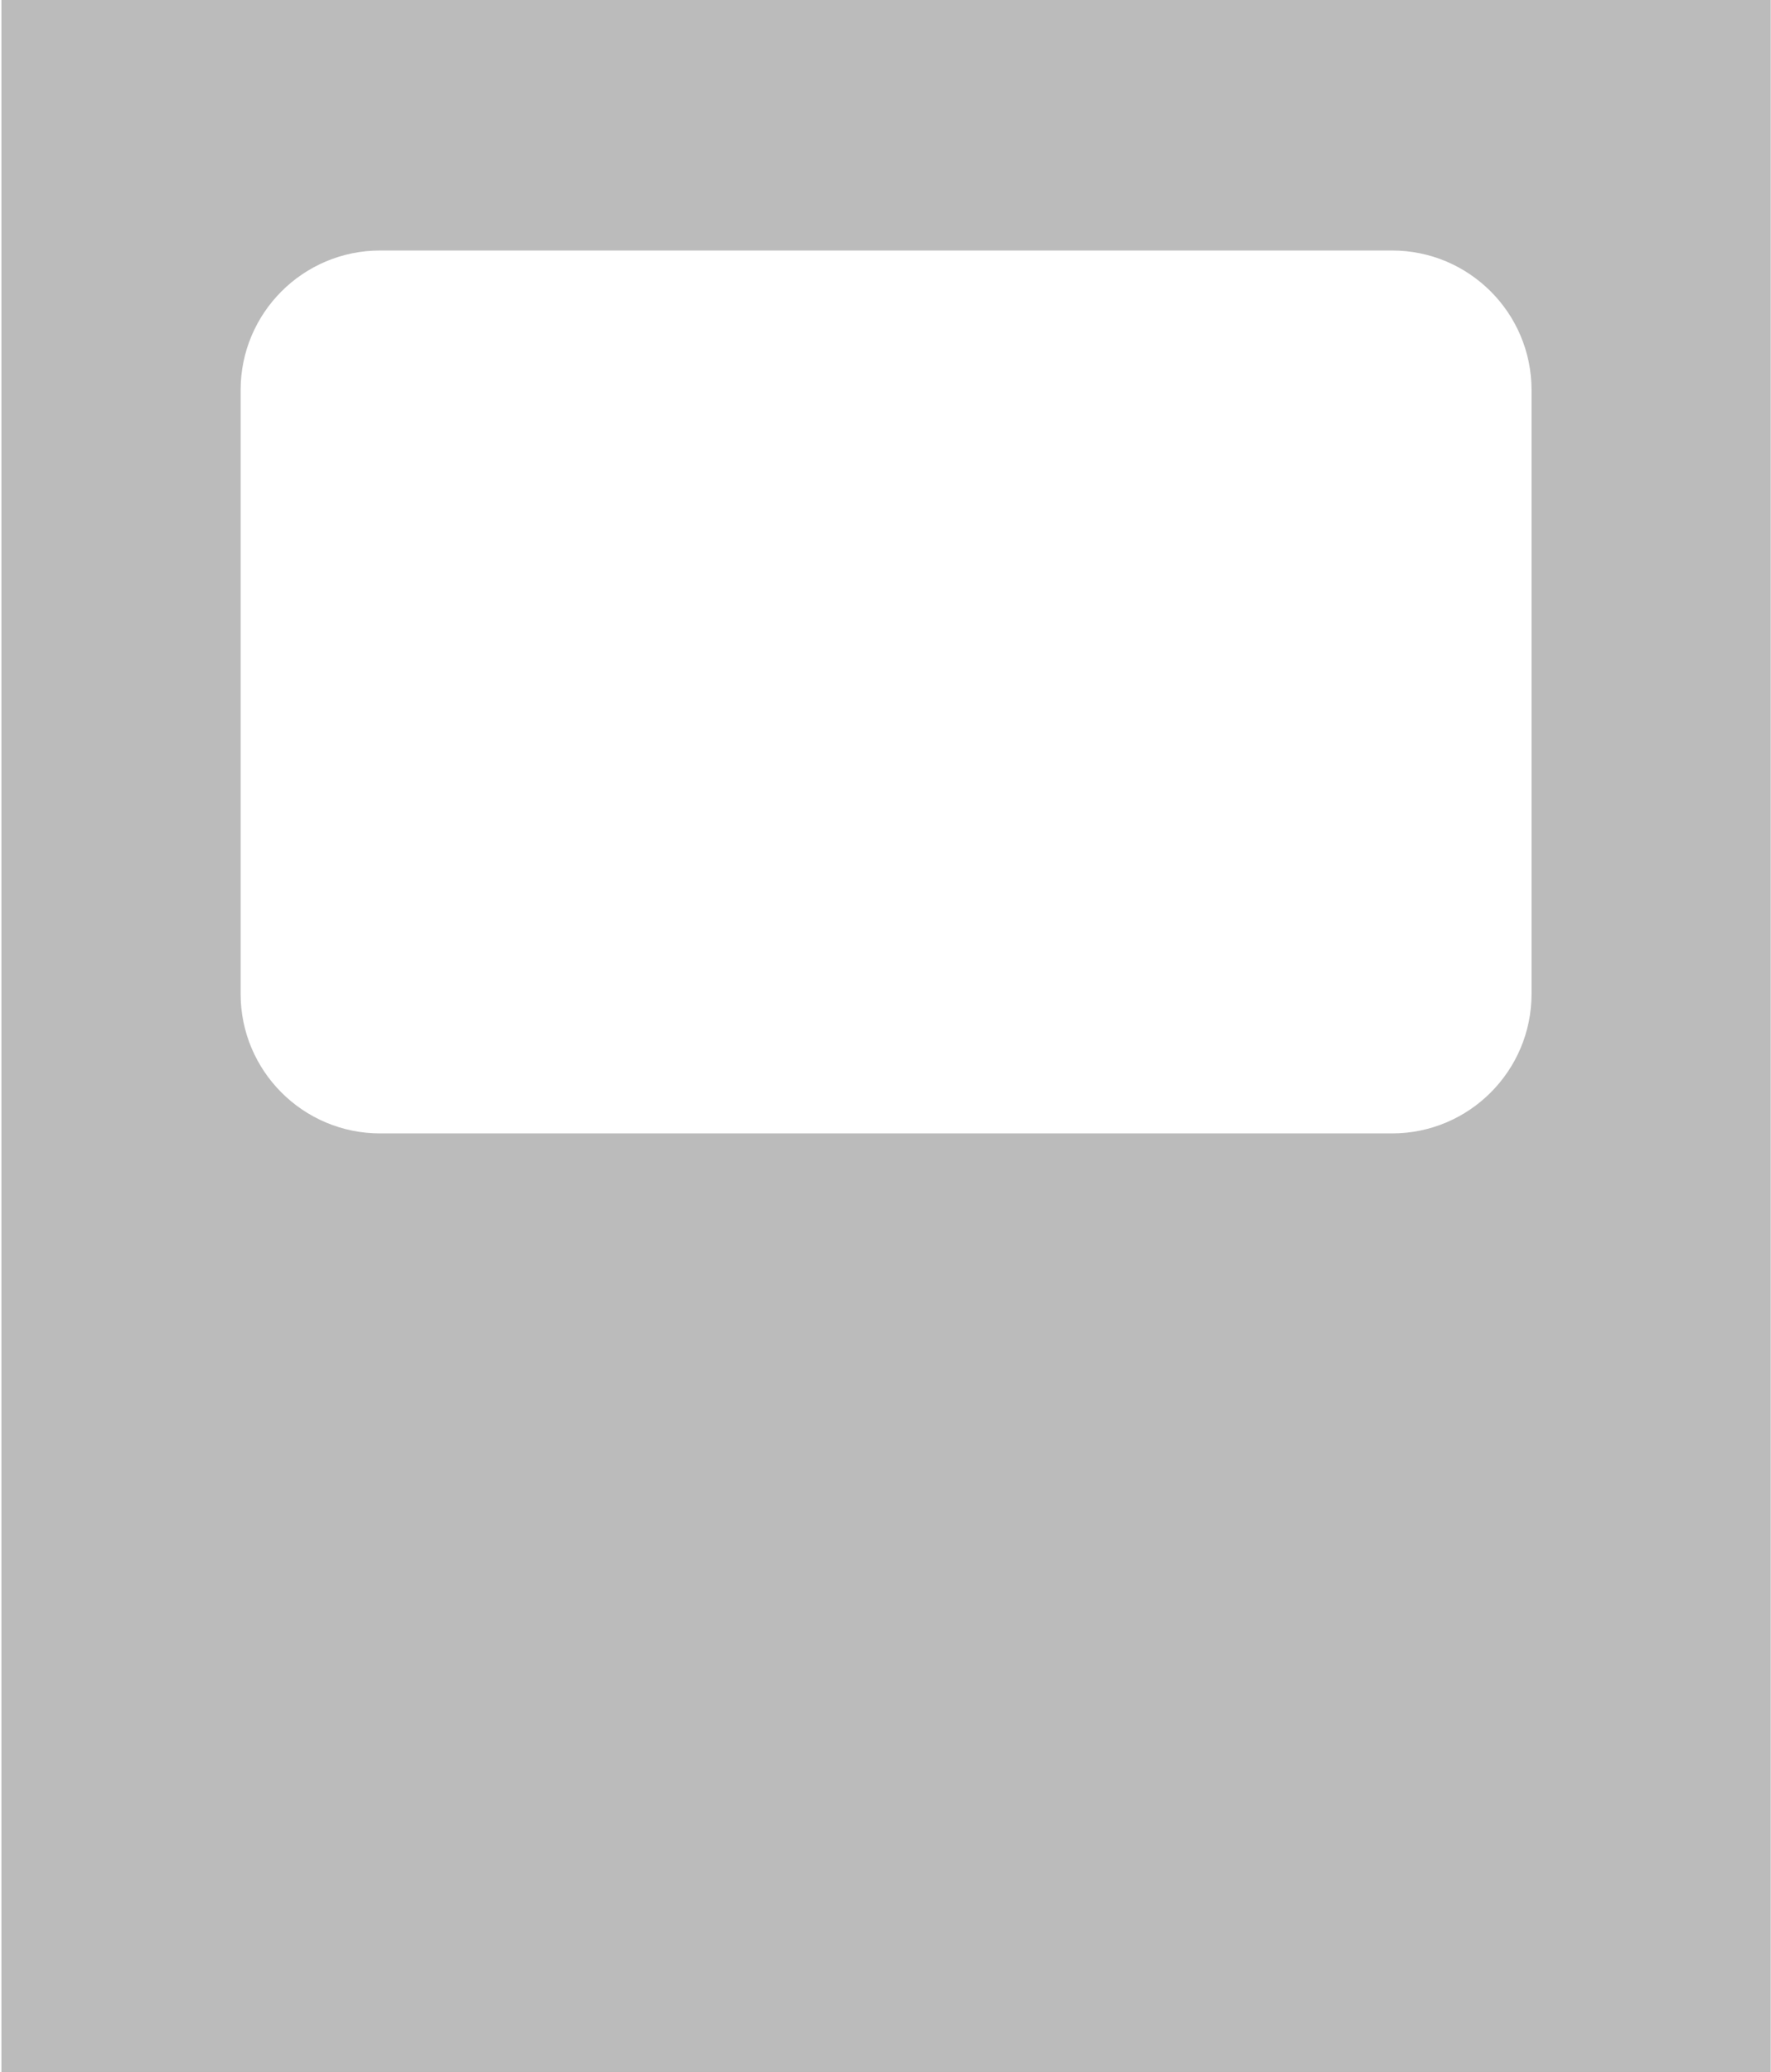 <svg width="1026" height="1200" viewBox="0 0 1026 1200" fill="none" xmlns="http://www.w3.org/2000/svg">
<path d="M0.83 0V1200H1025.83V0H0.83ZM887.28 575.59C887.28 620.24 851.08 656.43 806.44 656.43H220.24C175.59 656.43 139.4 620.23 139.4 575.59V225.92C139.4 181.27 175.6 145.08 220.24 145.08H806.44C851.09 145.08 887.28 181.28 887.28 225.92V575.59Z" fill="#1D1D1B" fill-opacity="0.3"/>
</svg>
